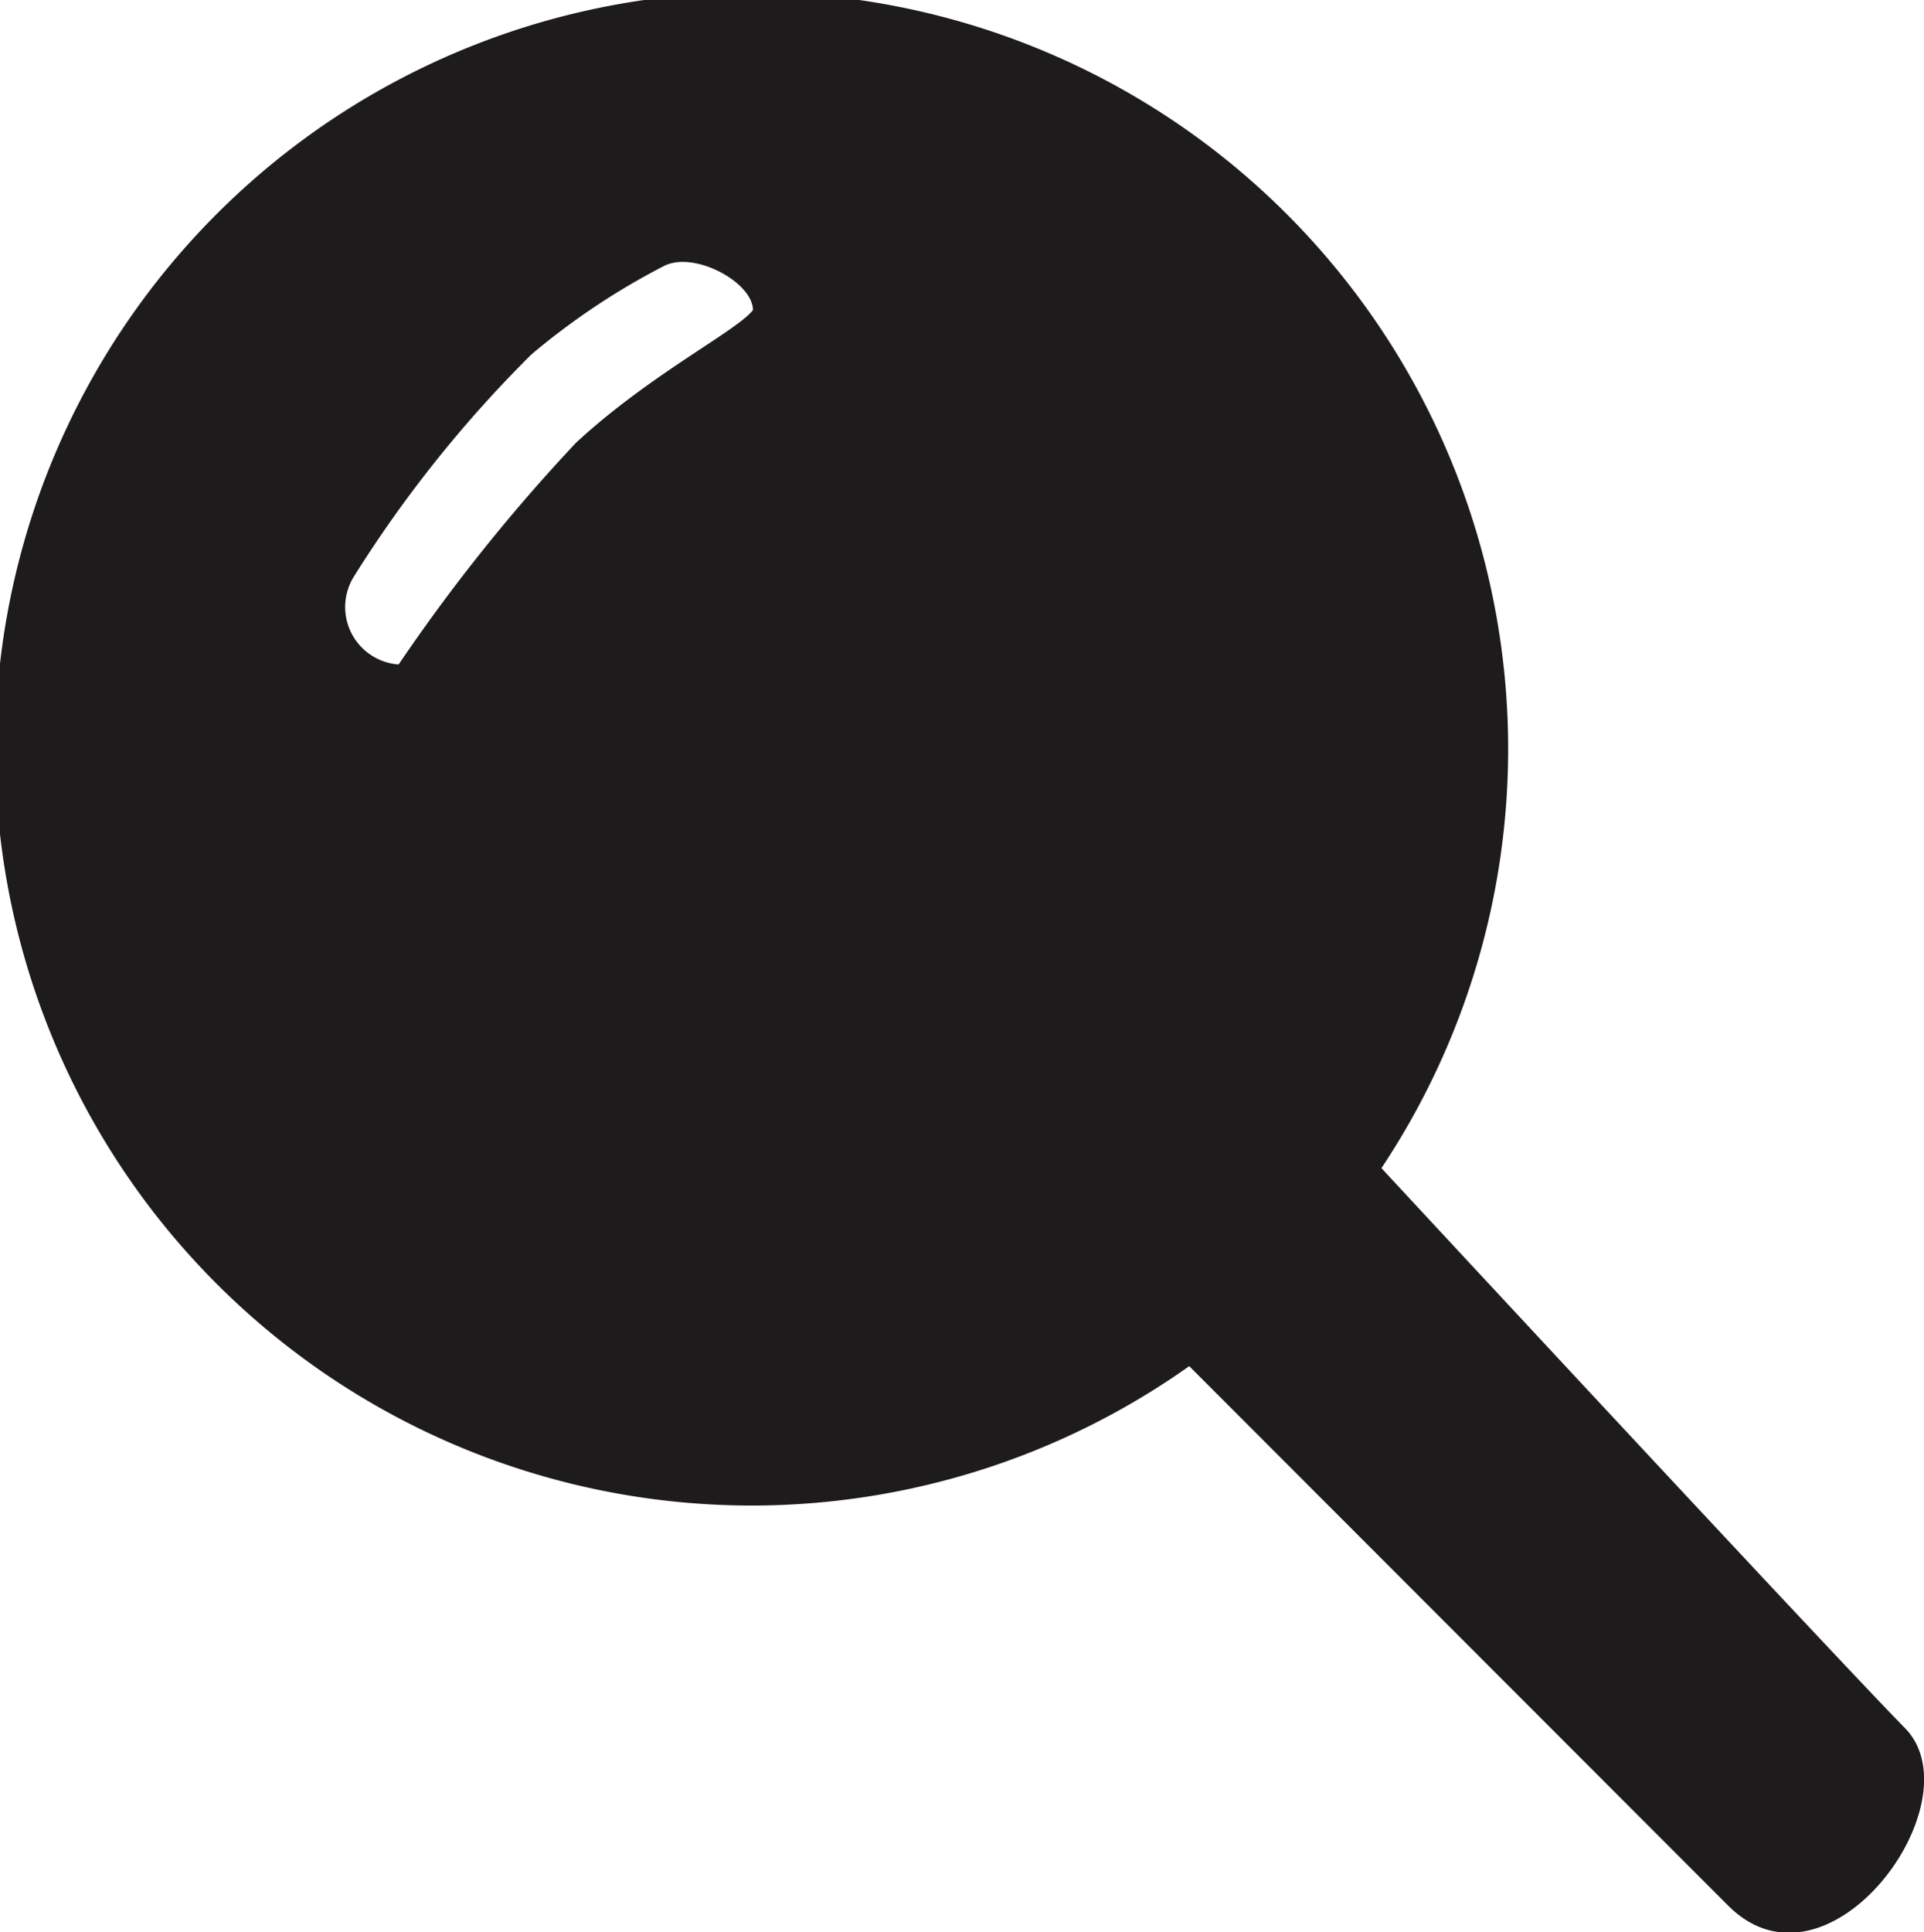 <svg id="search" xmlns="http://www.w3.org/2000/svg" viewBox="0 0 43.44 43.62"><defs><style>.cls-1{fill:#1e1b1c;fill-rule:evenodd;}</style></defs><path class="cls-1" d="M43 39c-1.66-1.69-11.81-12.63-11.81-12.63a17.08 17.08 0 1 0-4.34 4.47L39 43c2.27 2.31 5.66-2.34 4-4zM13 10a40.47 40.47 0 0 0-4 5 1.3 1.3 0 0 1-1-2 27.93 27.93 0 0 1 4-5 16 16 0 0 1 3-2c.69-.34 2 .38 2 1-.36.47-2.33 1.45-4 3z"/></svg>